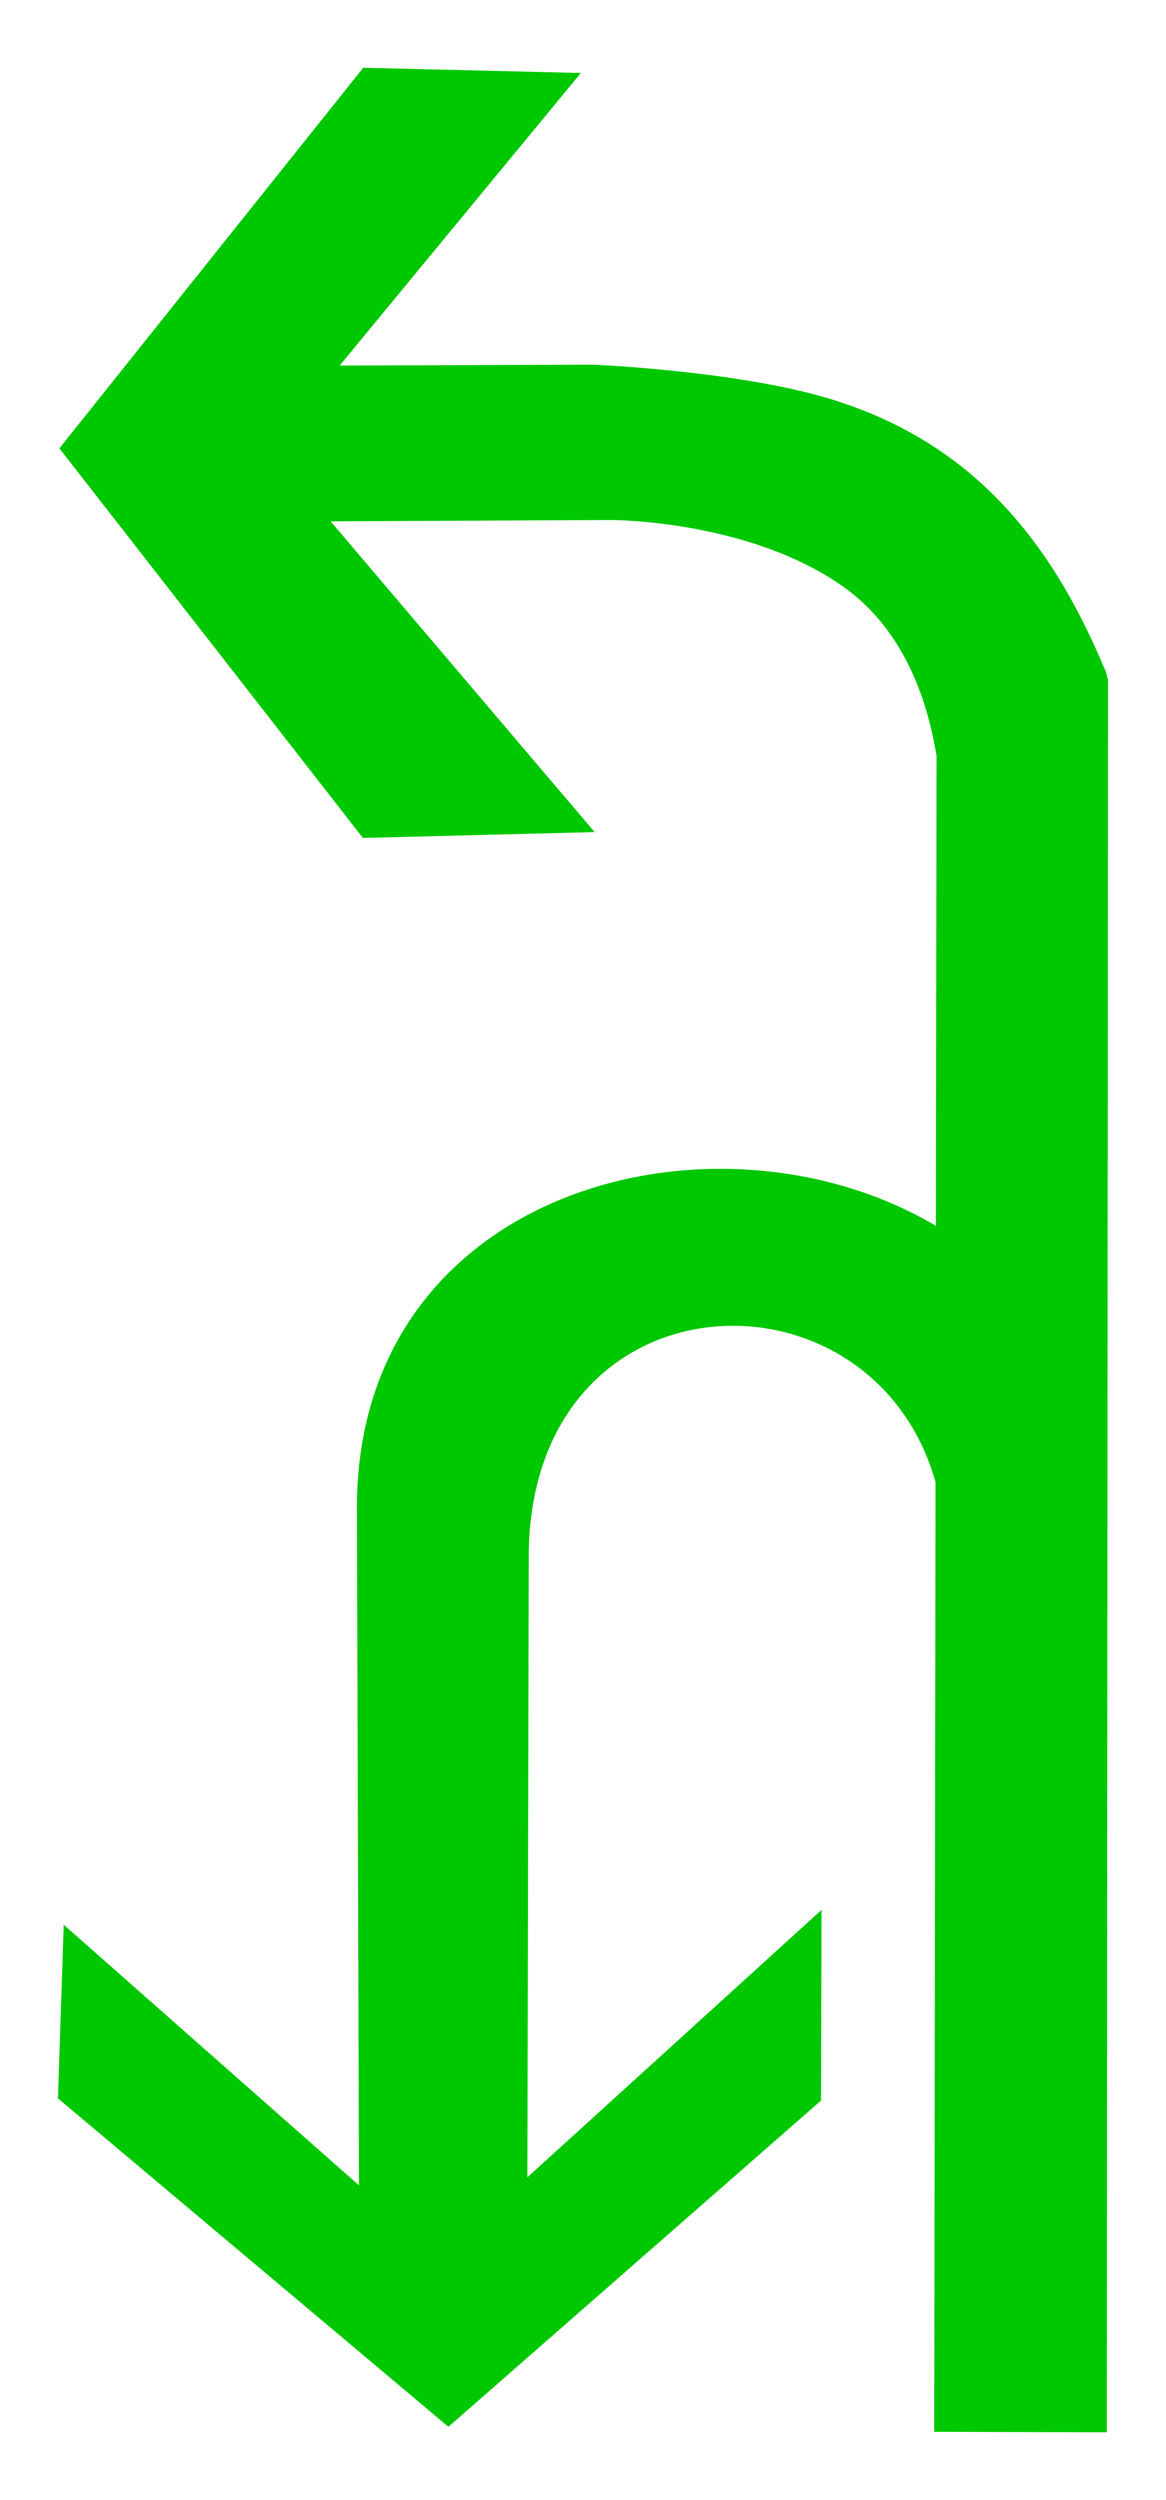 <?xml version="1.0" encoding="UTF-8"?>
<svg width="14px" height="30px" viewBox="0 0 14 30" version="1.1" xmlns="http://www.w3.org/2000/svg" xmlns:xlink="http://www.w3.org/1999/xlink">
    <!-- Generator: Sketch 54.1 (76490) - https://sketchapp.com -->
    <title>1301_2_l</title>
    <desc>Created with Sketch.</desc>
    <g id="页面" stroke="none" stroke-width="1" fill="none" fill-rule="evenodd">
        <g id="C9_6_icon-汇总说明-" transform="translate(-593, -820)" fill="#00C800" fill-rule="nonzero">
            <g id="编组-14" transform="translate(263, 820)">
                <g id="1301_2_l" transform="translate(330, 0)">
                    <polygon id="path2200_3_" points="11.217 29.181 11.246 8.277 13.304 8.14 13.289 29.187"></polygon>
                    <path d="M10.055,4.814 C8.943,4.452 7.126,4.376 7.126,4.376 L4.078,4.387 L6.974,0.876 L4.361,0.813 L0.713,5.38 L4.357,10.055 L7.14,9.985 L3.97,6.256 L7.334,6.24 C7.334,6.24 8.978,6.234 10.119,7.036 C11.262,7.839 11.305,9.452 11.308,9.843 C11.314,10.234 13.636,8.7 13.255,8.008 C12.593,6.434 11.645,5.329 10.055,4.814 Z" id="path2214_4_"></path>
                    <path d="M13.229,18.072 C12.96,12.661 4.183,12.653 4.286,18.19 L4.31,26.223 L0.765,23.096 L0.696,25.18 L5.384,29.121 L9.858,25.206 L9.864,22.918 L6.332,26.127 L6.349,18.595 C6.433,14.963 11.162,15.096 11.349,18.5 L13.229,18.072 Z" id="path22940_10_"></path>
                </g>
            </g>
        </g>
    </g>
</svg>